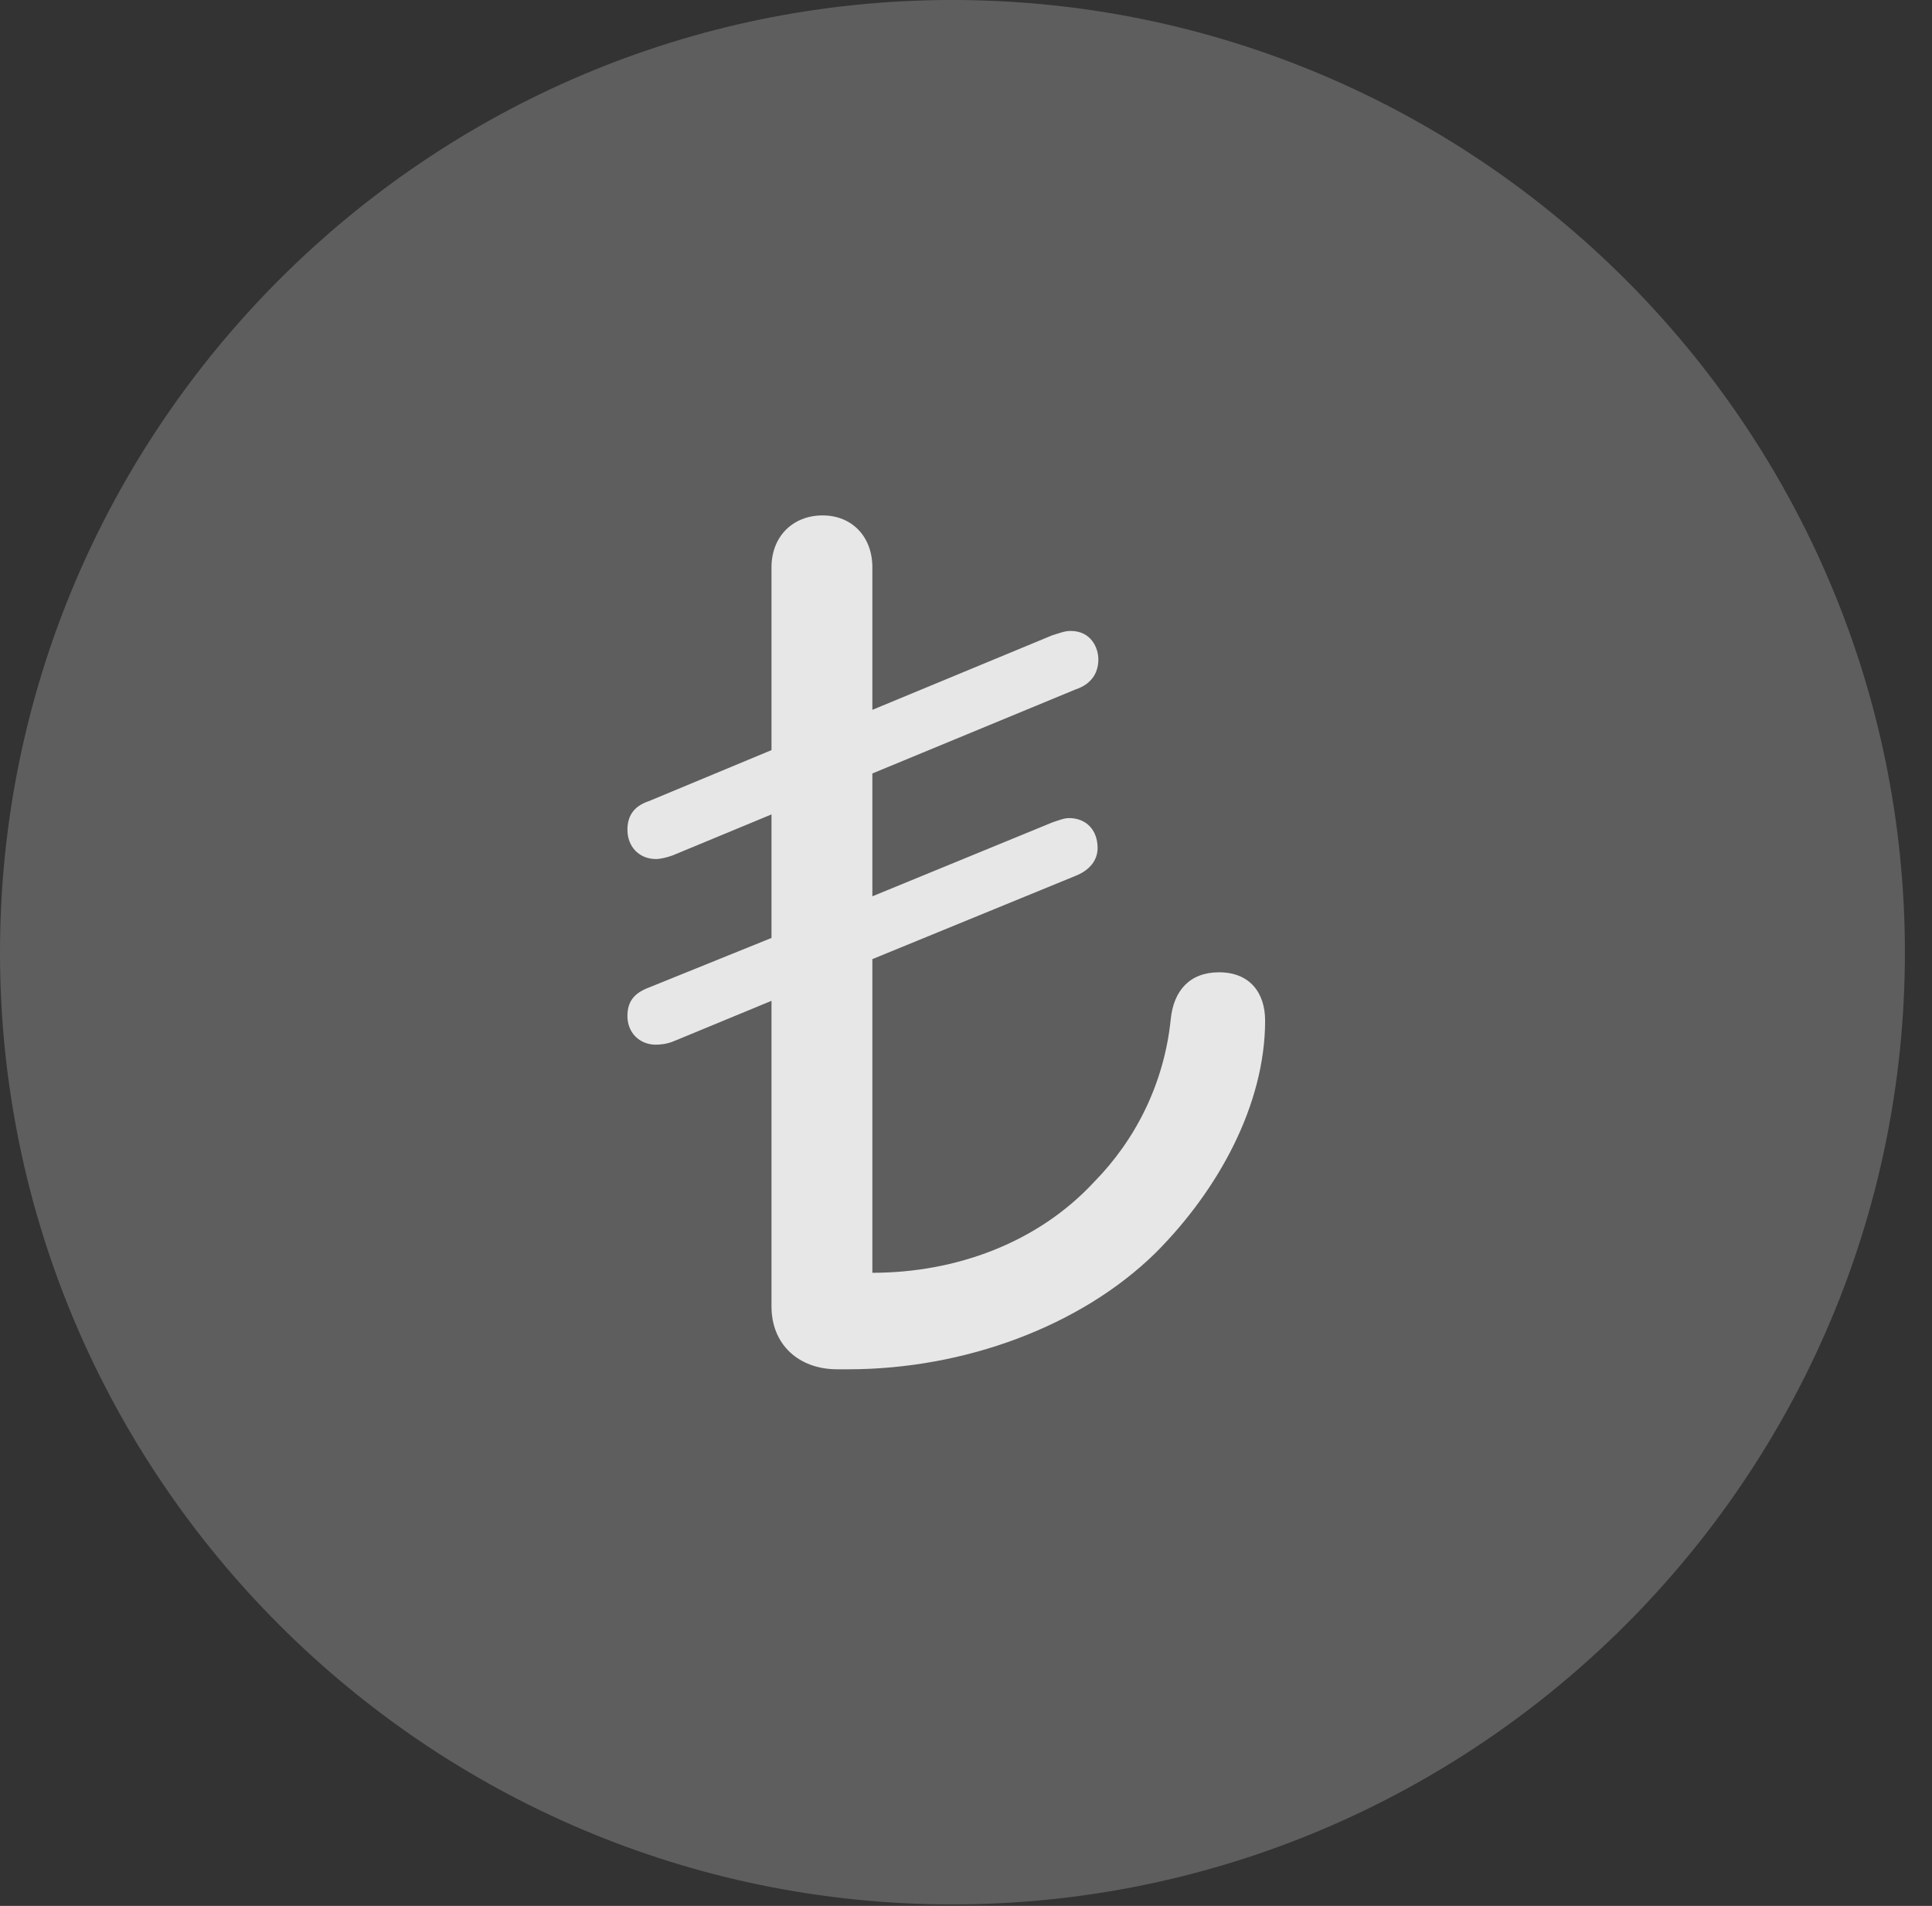 <?xml version="1.0" encoding="UTF-8"?>
<!--Generator: Apple Native CoreSVG 341-->
<!DOCTYPE svg
PUBLIC "-//W3C//DTD SVG 1.1//EN"
       "http://www.w3.org/Graphics/SVG/1.1/DTD/svg11.dtd">
<svg version="1.1" xmlns="http://www.w3.org/2000/svg" xmlns:xlink="http://www.w3.org/1999/xlink" viewBox="0 0 25.801 25.459">
 <rect x="0" y="0" width="25.801" height="25.459" fill="#333333" stroke="none"/>
 <g>
  <rect height="25.459" opacity="0" width="25.801" x="0" y="0"/>
  <path d="M12.715 25.439C19.727 25.439 25.439 19.727 25.439 12.725C25.439 5.713 19.727 0 12.715 0C5.713 0 0 5.713 0 12.725C0 19.727 5.713 25.439 12.715 25.439Z" fill="white" fill-opacity="0.212"/>
  <path d="M11.182 18.291C10.664 18.291 10.303 17.959 10.303 17.451L10.303 13.369L9.004 13.906C8.916 13.945 8.818 13.955 8.76 13.955C8.535 13.955 8.379 13.789 8.379 13.574C8.379 13.389 8.457 13.271 8.662 13.193L10.303 12.529L10.303 10.879L8.984 11.426C8.906 11.455 8.818 11.475 8.76 11.475C8.535 11.475 8.379 11.309 8.379 11.084C8.379 10.908 8.457 10.771 8.662 10.703L10.303 10.02L10.303 7.578C10.303 7.168 10.586 6.885 10.986 6.885C11.377 6.885 11.65 7.168 11.65 7.578L11.65 9.482L14.053 8.486C14.15 8.457 14.219 8.428 14.297 8.428C14.57 8.428 14.668 8.652 14.668 8.809C14.668 8.994 14.57 9.141 14.365 9.209L11.65 10.332L11.65 11.973L14.053 10.986C14.141 10.957 14.209 10.928 14.277 10.928C14.502 10.928 14.658 11.084 14.658 11.328C14.658 11.484 14.56 11.621 14.365 11.699L11.65 12.812L11.65 17.002C12.764 17.002 13.857 16.602 14.609 15.791C15.166 15.225 15.547 14.473 15.635 13.613C15.674 13.232 15.889 12.988 16.279 12.988C16.699 12.988 16.895 13.271 16.895 13.633C16.895 14.756 16.27 15.898 15.43 16.738C14.434 17.715 12.881 18.291 11.328 18.291Z" fill="white" fill-opacity="0.85"/>
 </g>
</svg>
